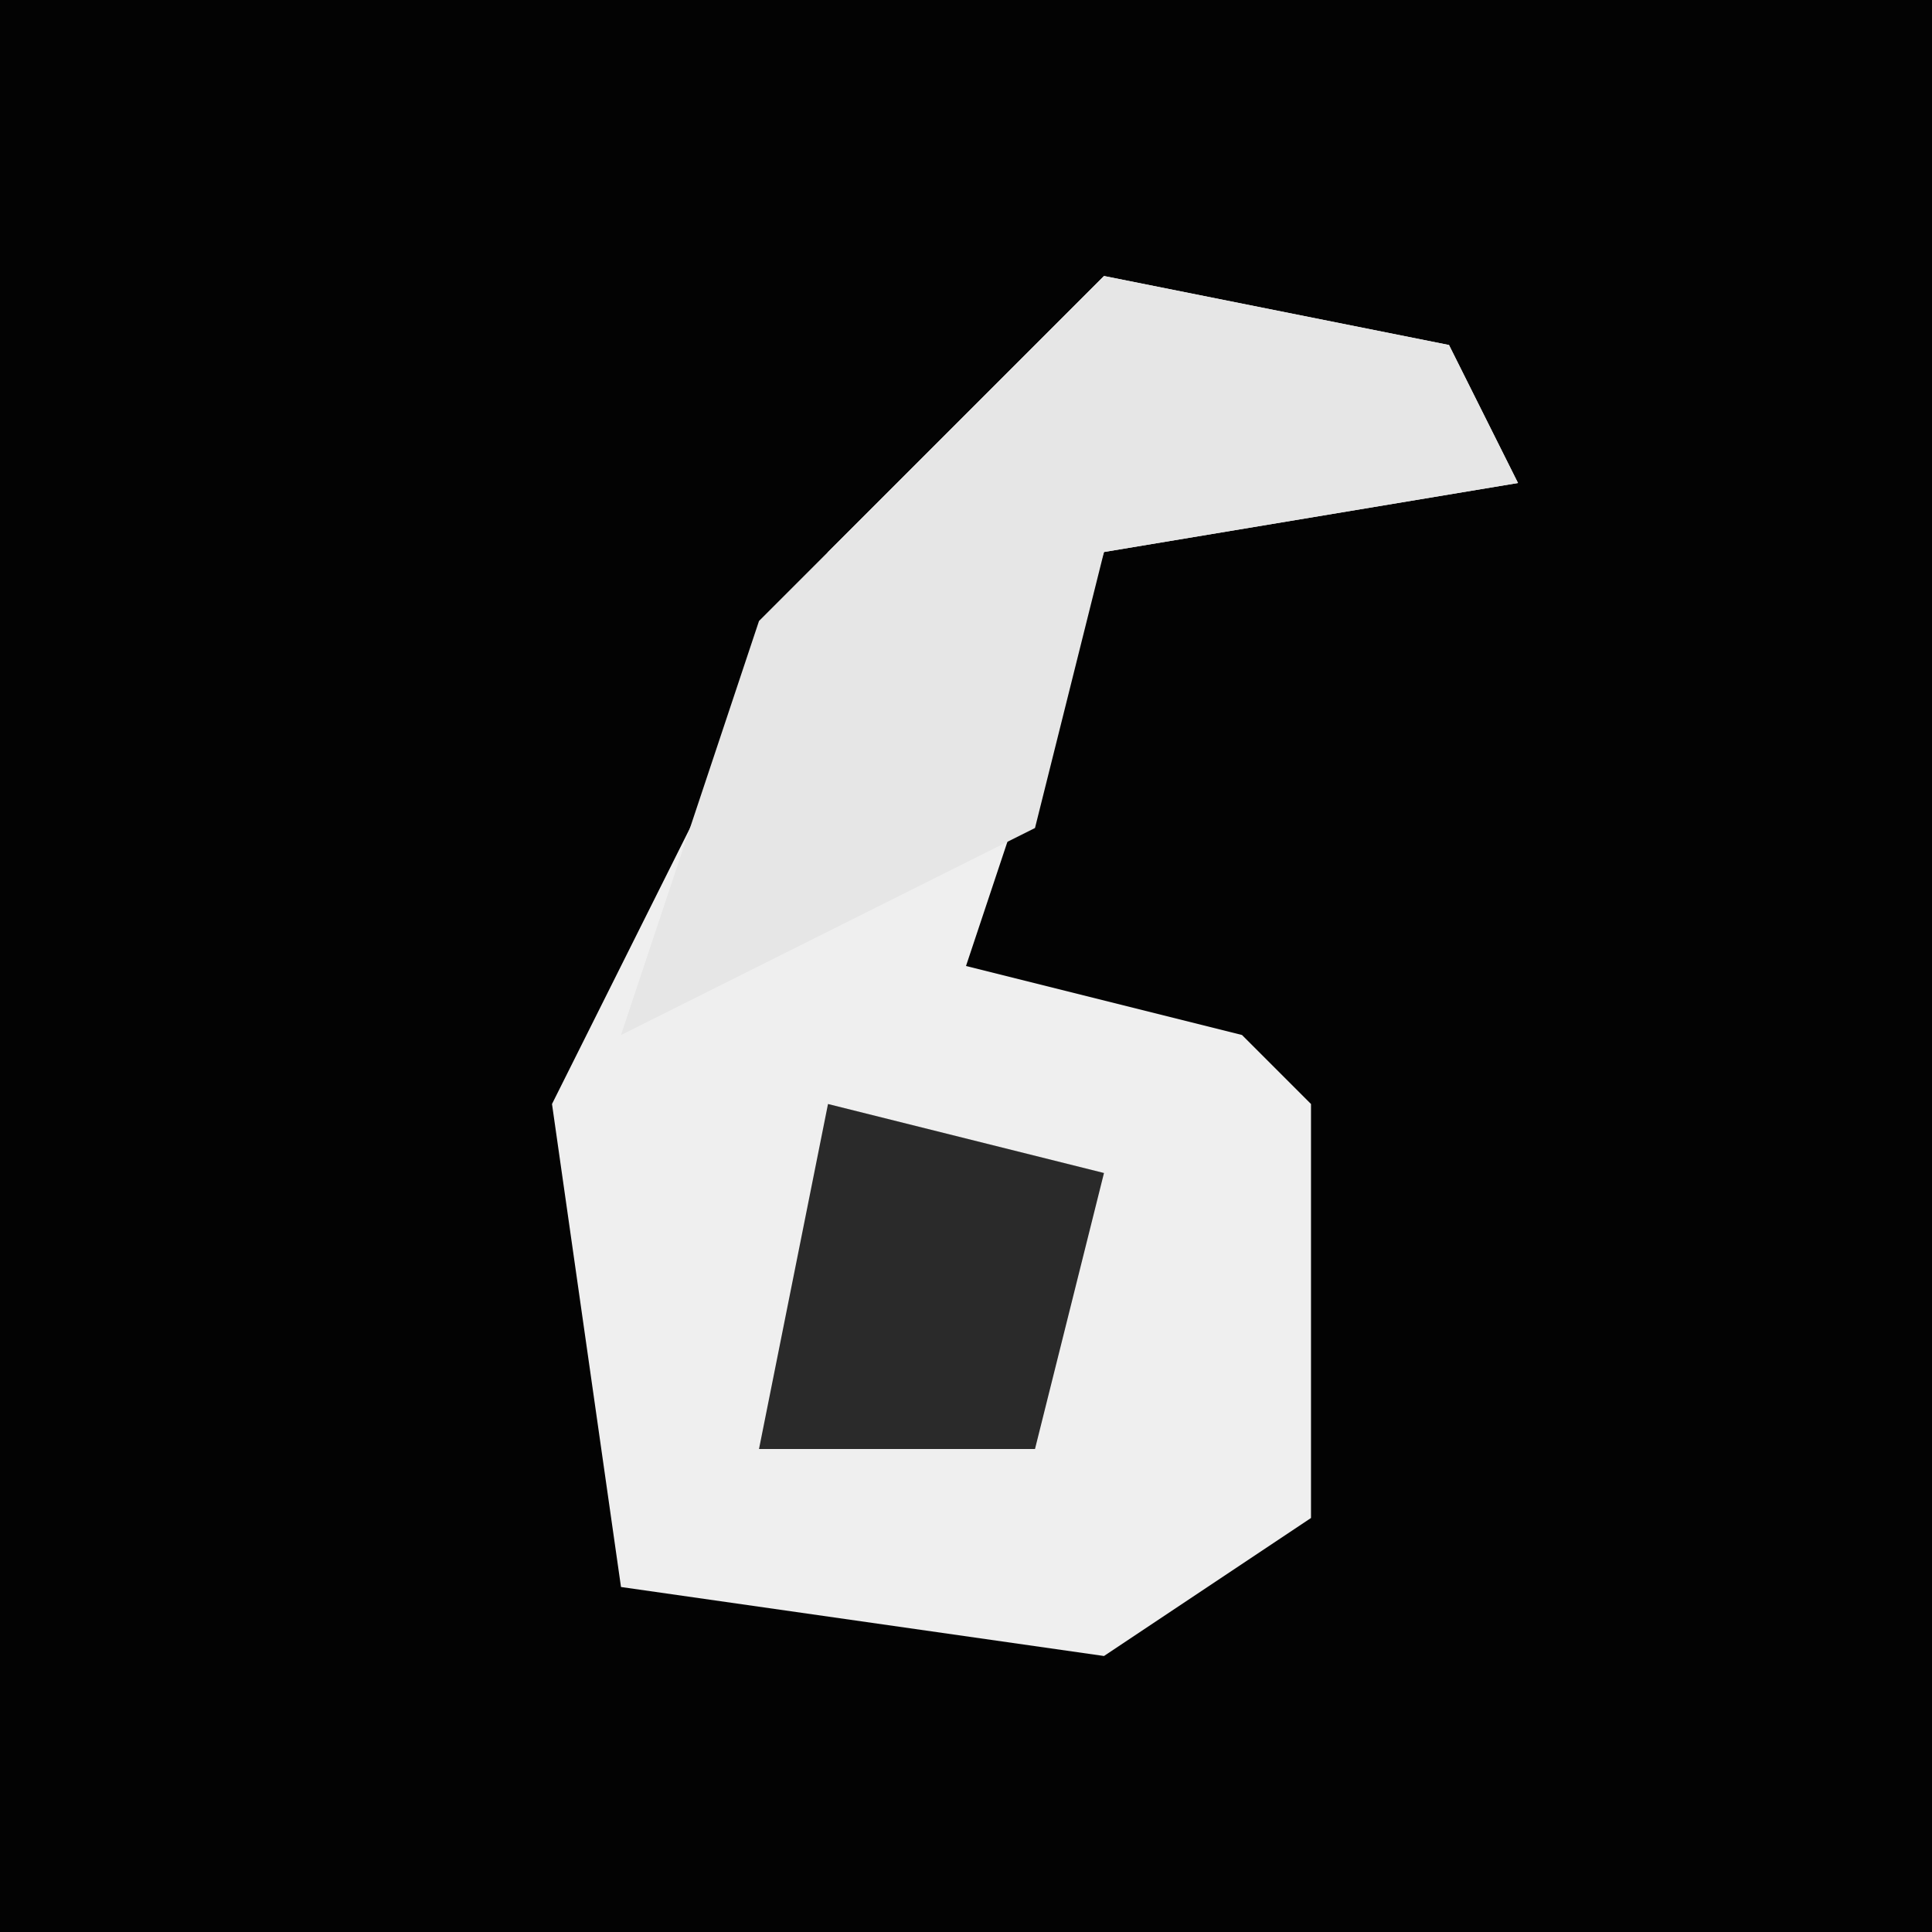 <?xml version="1.0" encoding="UTF-8"?>
<svg version="1.1" xmlns="http://www.w3.org/2000/svg" width="28" height="28">
<path d="M0,0 L28,0 L28,28 L0,28 Z " fill="#030303" transform="translate(0,0)"/>
<path d="M0,0 L5,1 L6,3 L0,4 L-2,10 L2,11 L3,12 L3,18 L0,20 L-7,19 L-8,12 L-4,4 Z " fill="#EFEFEF" transform="translate(16,4)"/>
<path d="M0,0 L5,1 L6,3 L0,4 L-1,8 L-7,11 L-5,5 Z " fill="#E6E6E6" transform="translate(16,4)"/>
<path d="M0,0 L4,1 L3,5 L-1,5 Z " fill="#2A2A2A" transform="translate(12,16)"/>
</svg>
